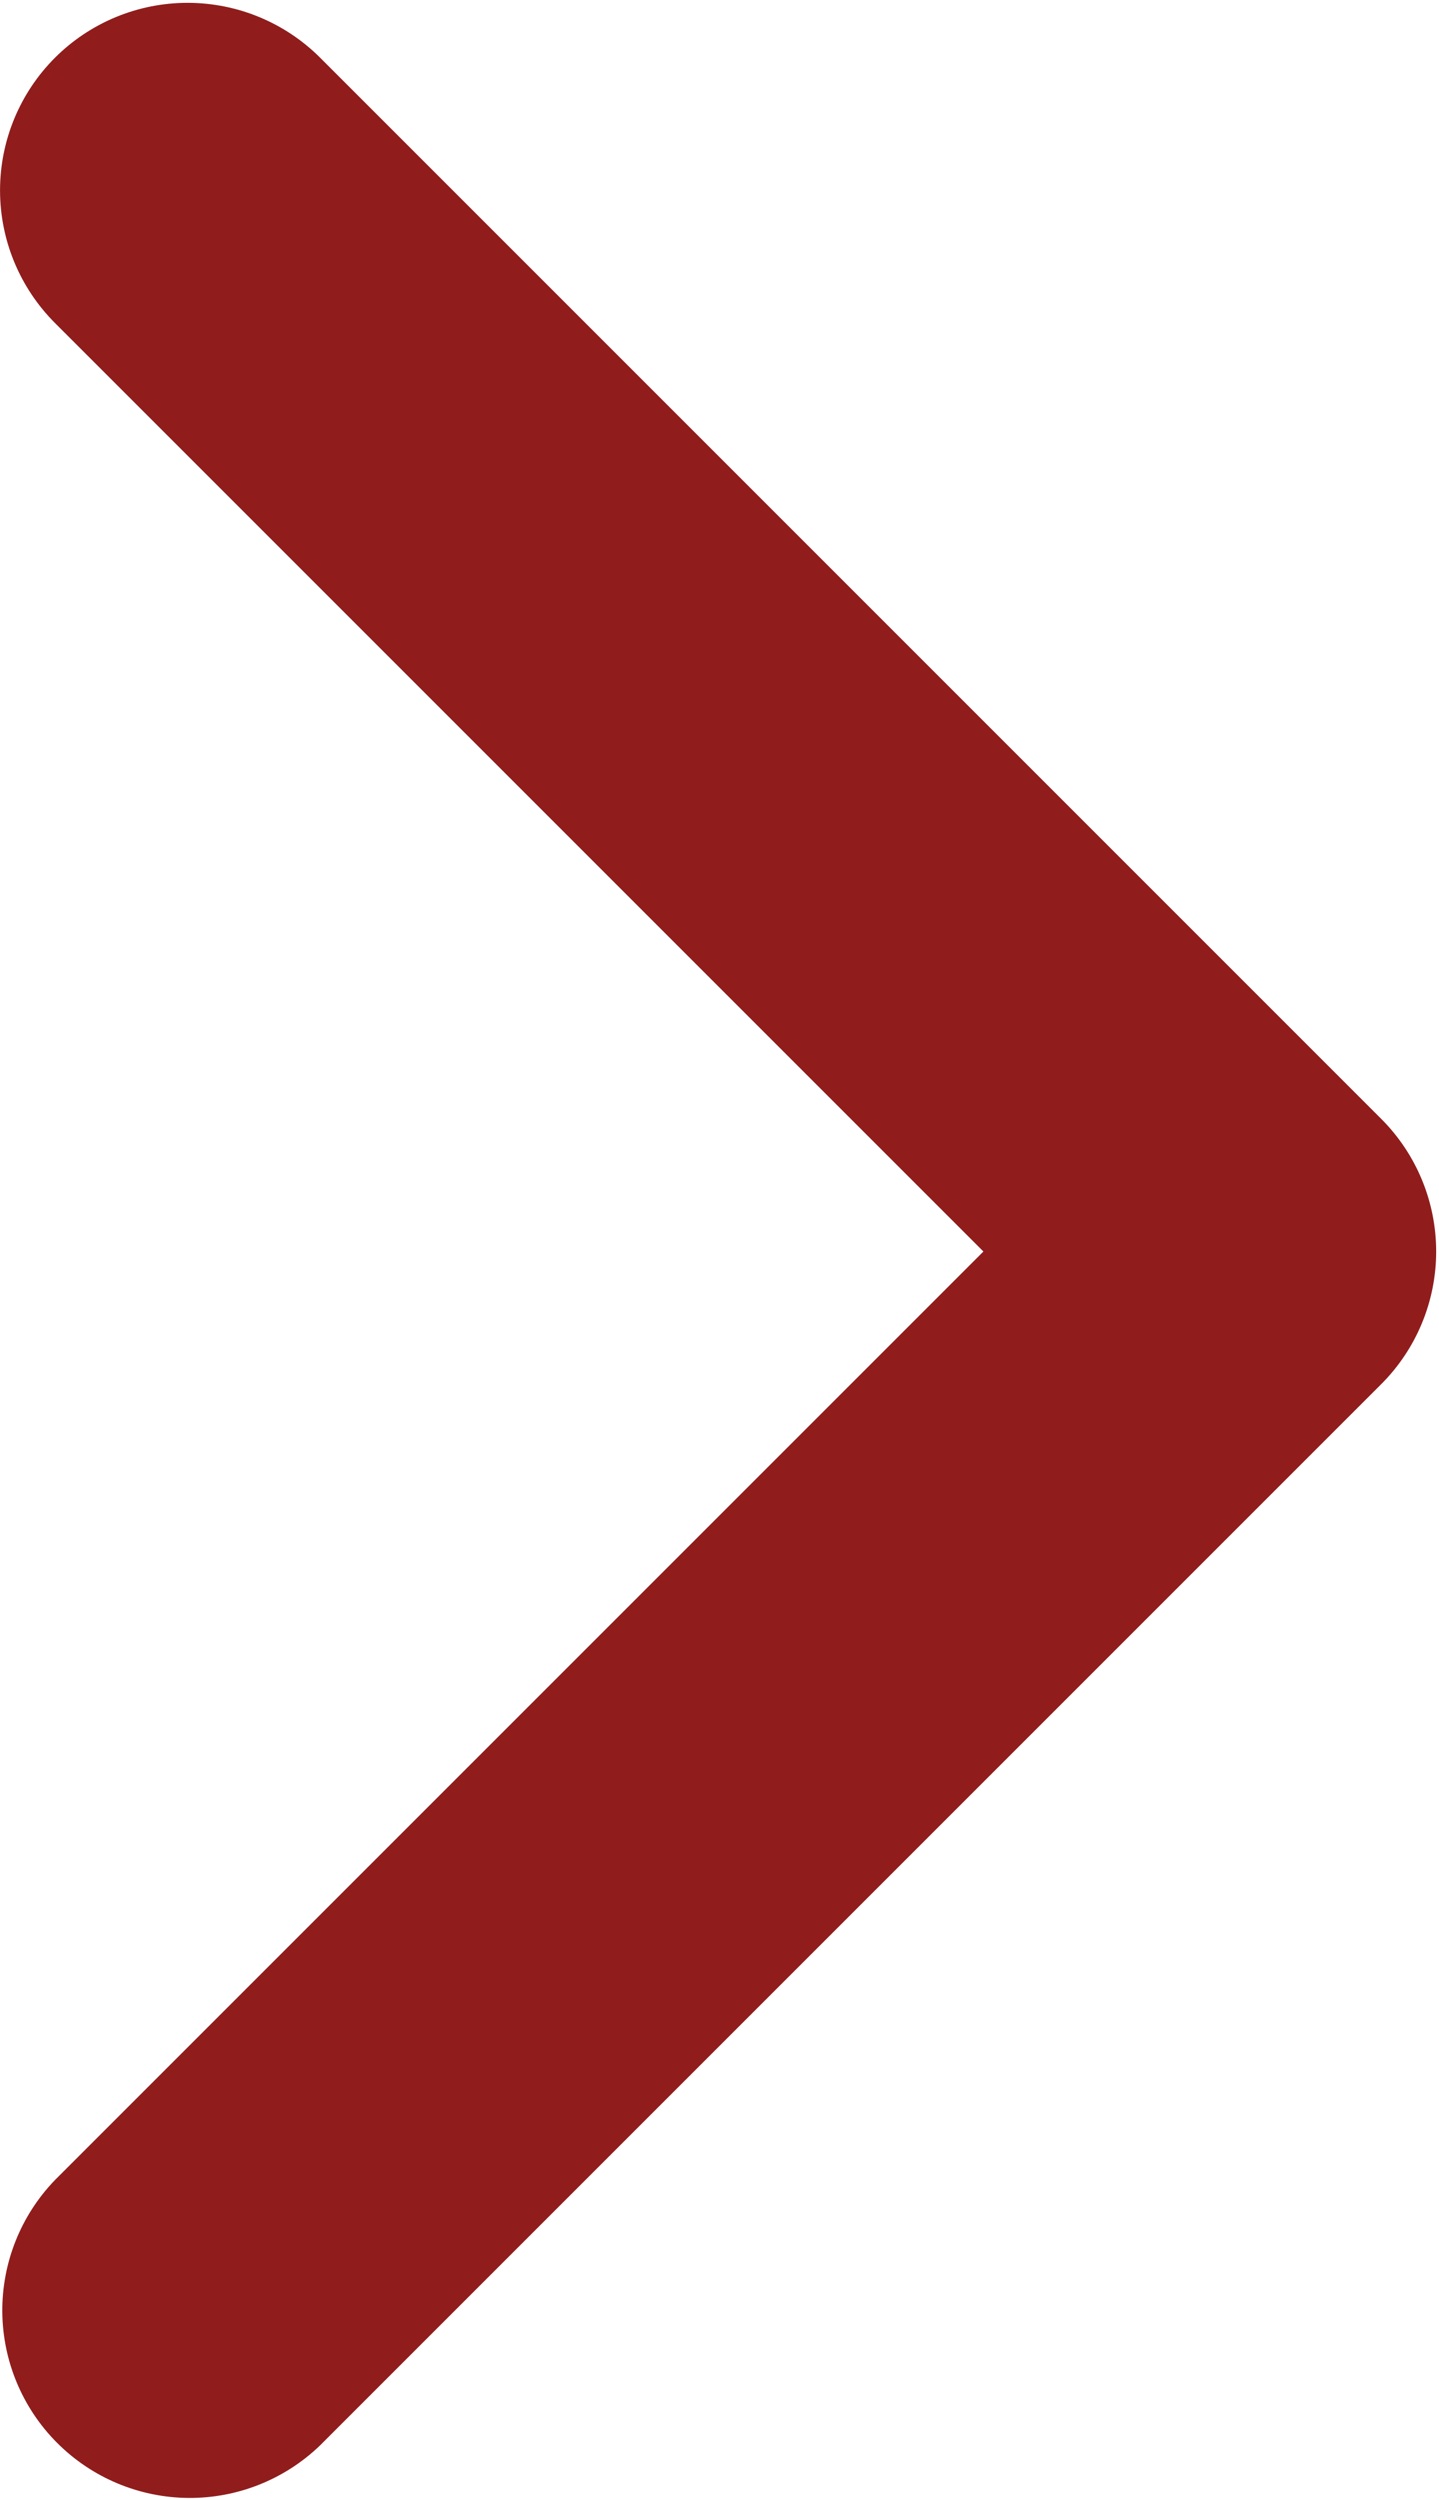 <svg width="491" height="853" viewBox="0 0 491 853" fill="none" xmlns="http://www.w3.org/2000/svg">
<path d="M18.752 19.704C6.754 31.706 0.014 47.981 0.014 64.952C0.014 81.922 6.754 98.198 18.752 110.2L335.552 427L18.752 743.8C7.094 755.871 0.643 772.037 0.789 788.818C0.935 805.598 7.665 821.65 19.532 833.516C31.398 845.383 47.45 852.113 64.23 852.259C81.011 852.405 97.177 845.954 109.248 834.296L471.296 472.248C483.294 460.246 490.034 443.971 490.034 427C490.034 410.029 483.294 393.754 471.296 381.752L109.248 19.704C97.246 7.706 80.971 0.966 64 0.966C47.029 0.966 30.754 7.706 18.752 19.704V19.704Z" fill="#901C1C"/>
</svg>
